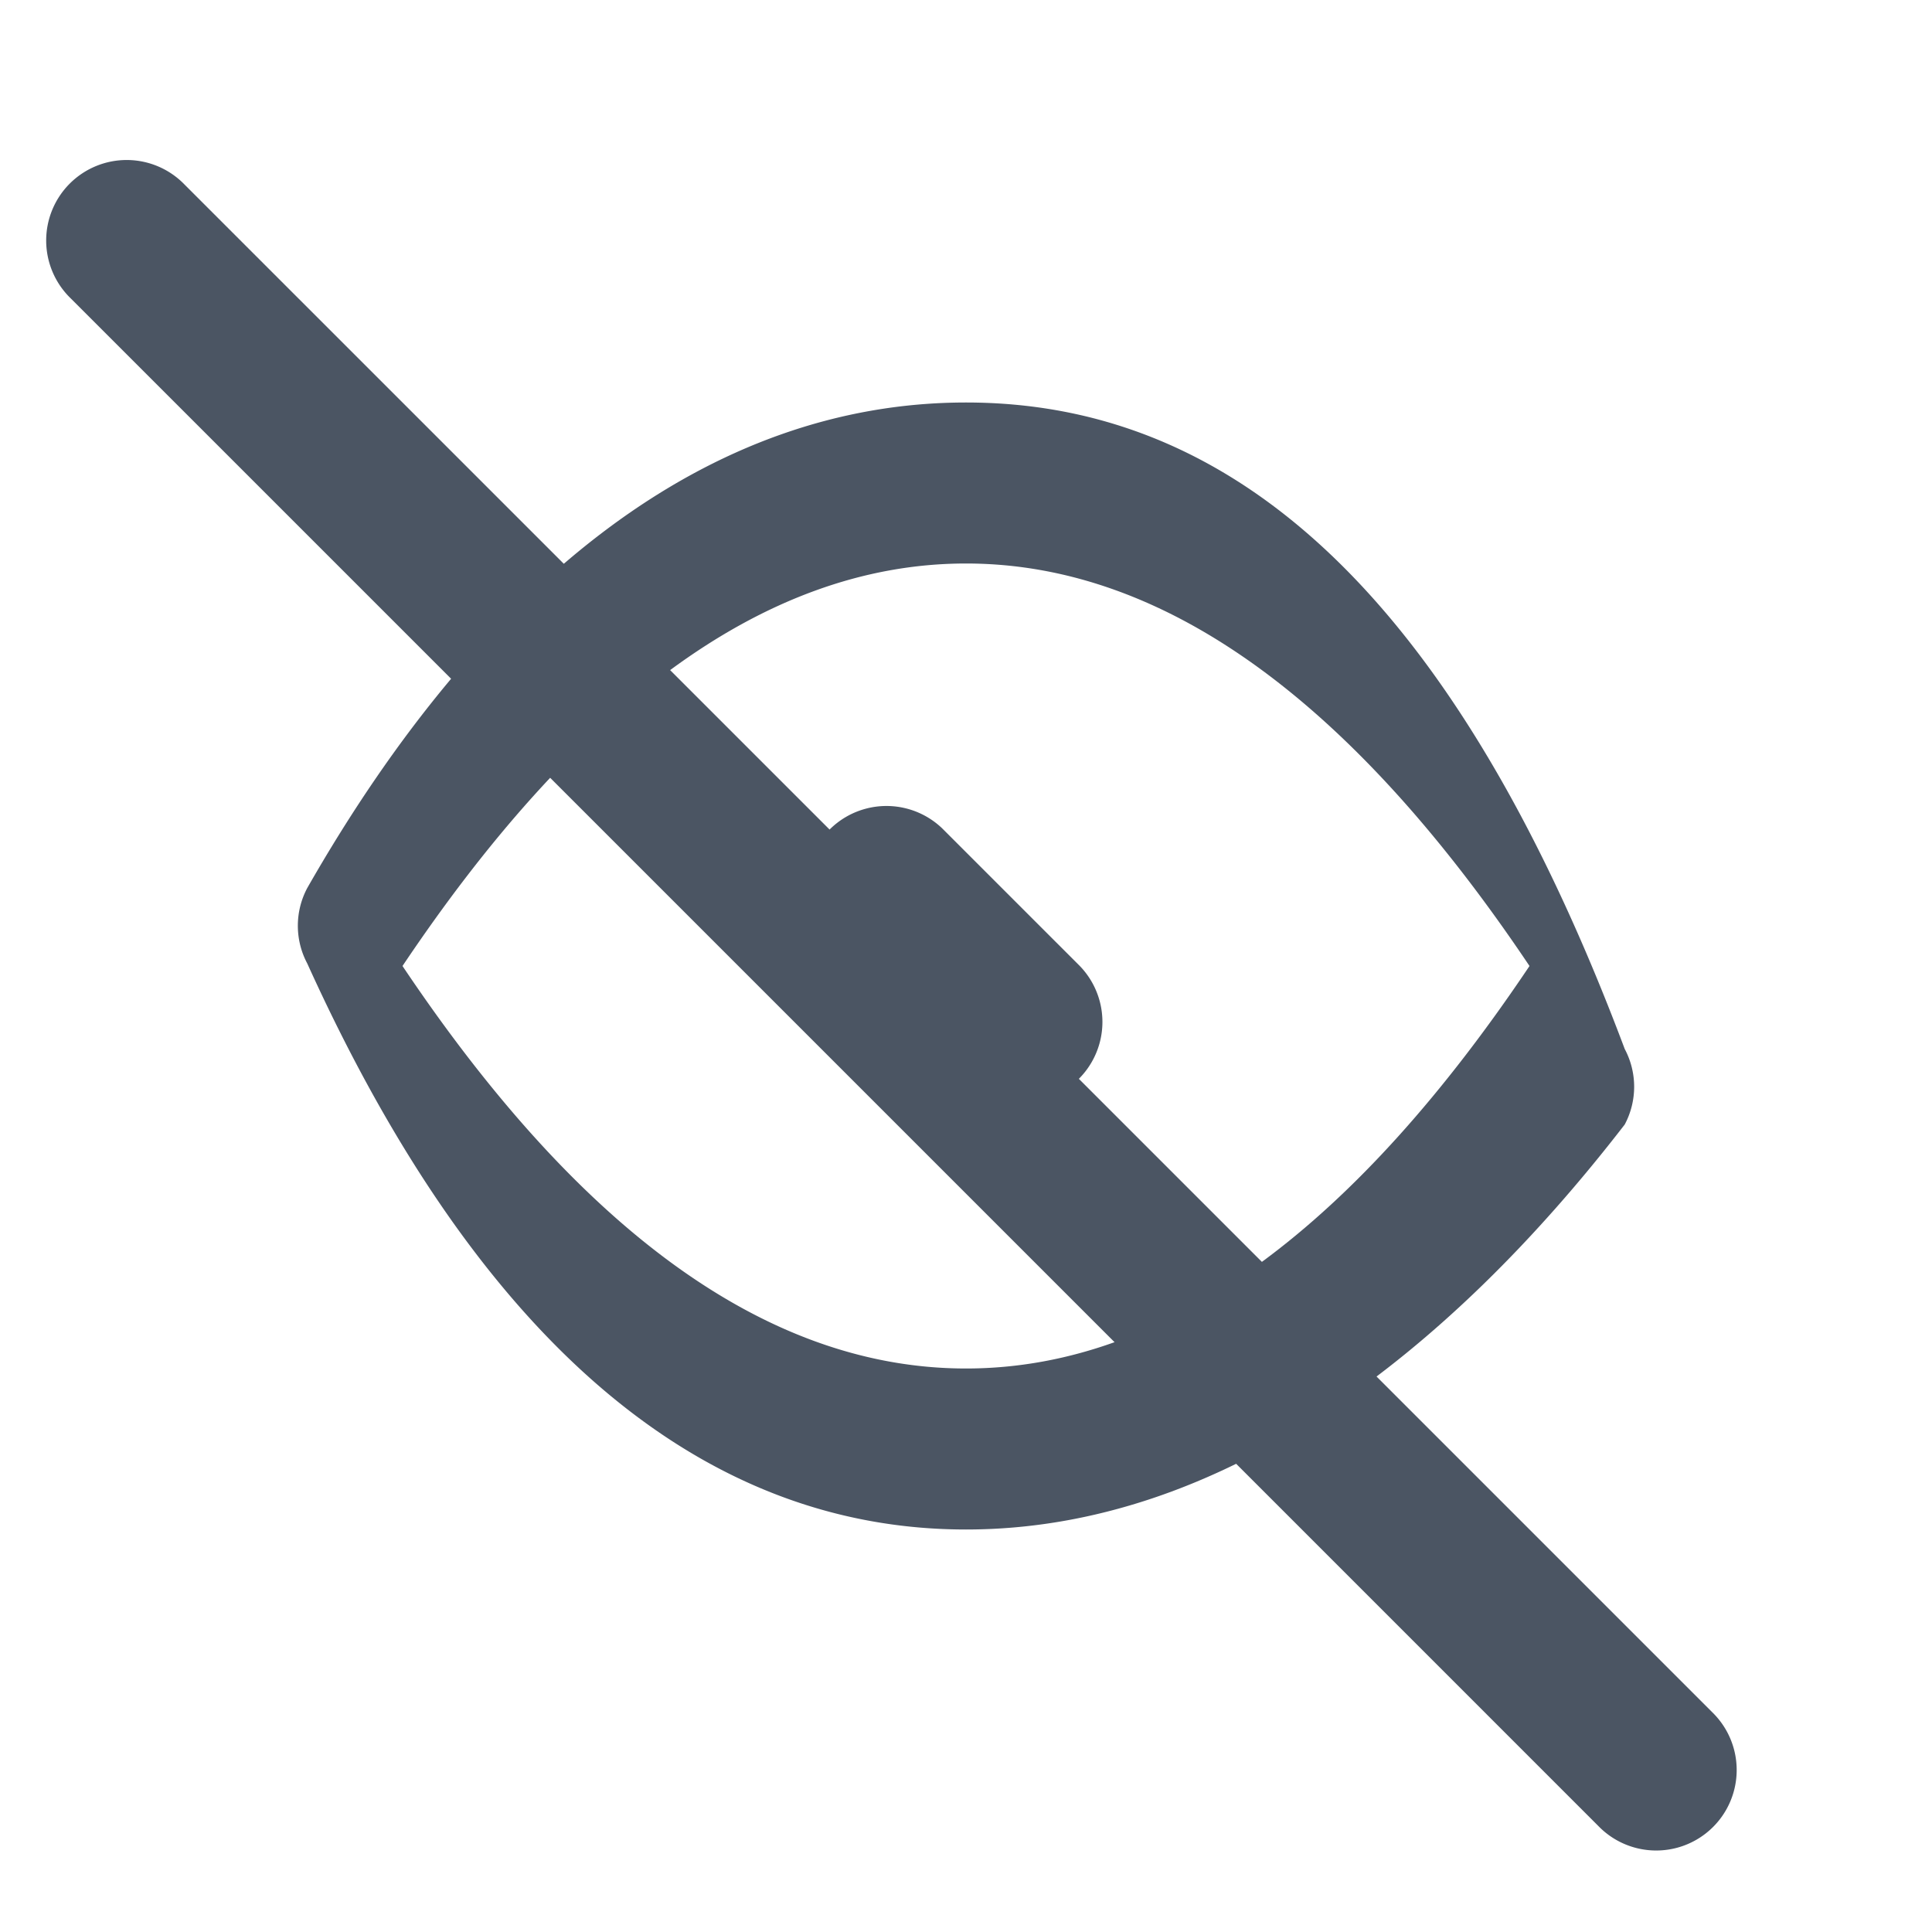 <svg width="24" height="24" viewBox="0 0 24 24" fill="none" xmlns="http://www.w3.org/2000/svg">
  <g clip-path="url(#clip0_3093_16646)">
    <path d="M12 5C8.818 5 6.012 7.188 3.817 11.031a.998.998 0 0 0 0 .938C6.012 16.812 8.818 19 12 19c3.182 0 5.988-2.188 8.183-5.031a.998.998 0 0 0 0-.938C17.988 7.188 15.182 5 12 5Zm0 12c-2.564 0-4.892-1.856-7-5 2.108-3.144 4.436-5 7-5s4.892 1.856 7 5c-2.108 3.144-4.436 5-7 5Z" fill="#4B5563"/>
    <path d="M11.707 10.293a1 1 0 0 0-1.414 1.414l1.707 1.707a1 1 0 0 0 1.414-1.414l-1.707-1.707Z" fill="#4B5563"/>
    <path d="M2.293 2.293a1 1 0 1 0-1.414 1.414l19 19a1 1 0 0 0 1.414-1.414l-19-19Z" fill="#4B5563"/>
  </g>
  <defs>
    <clipPath id="clip0_3093_16646">
      <rect width="24" height="24" fill="white"/>
    </clipPath>
  </defs>
</svg>